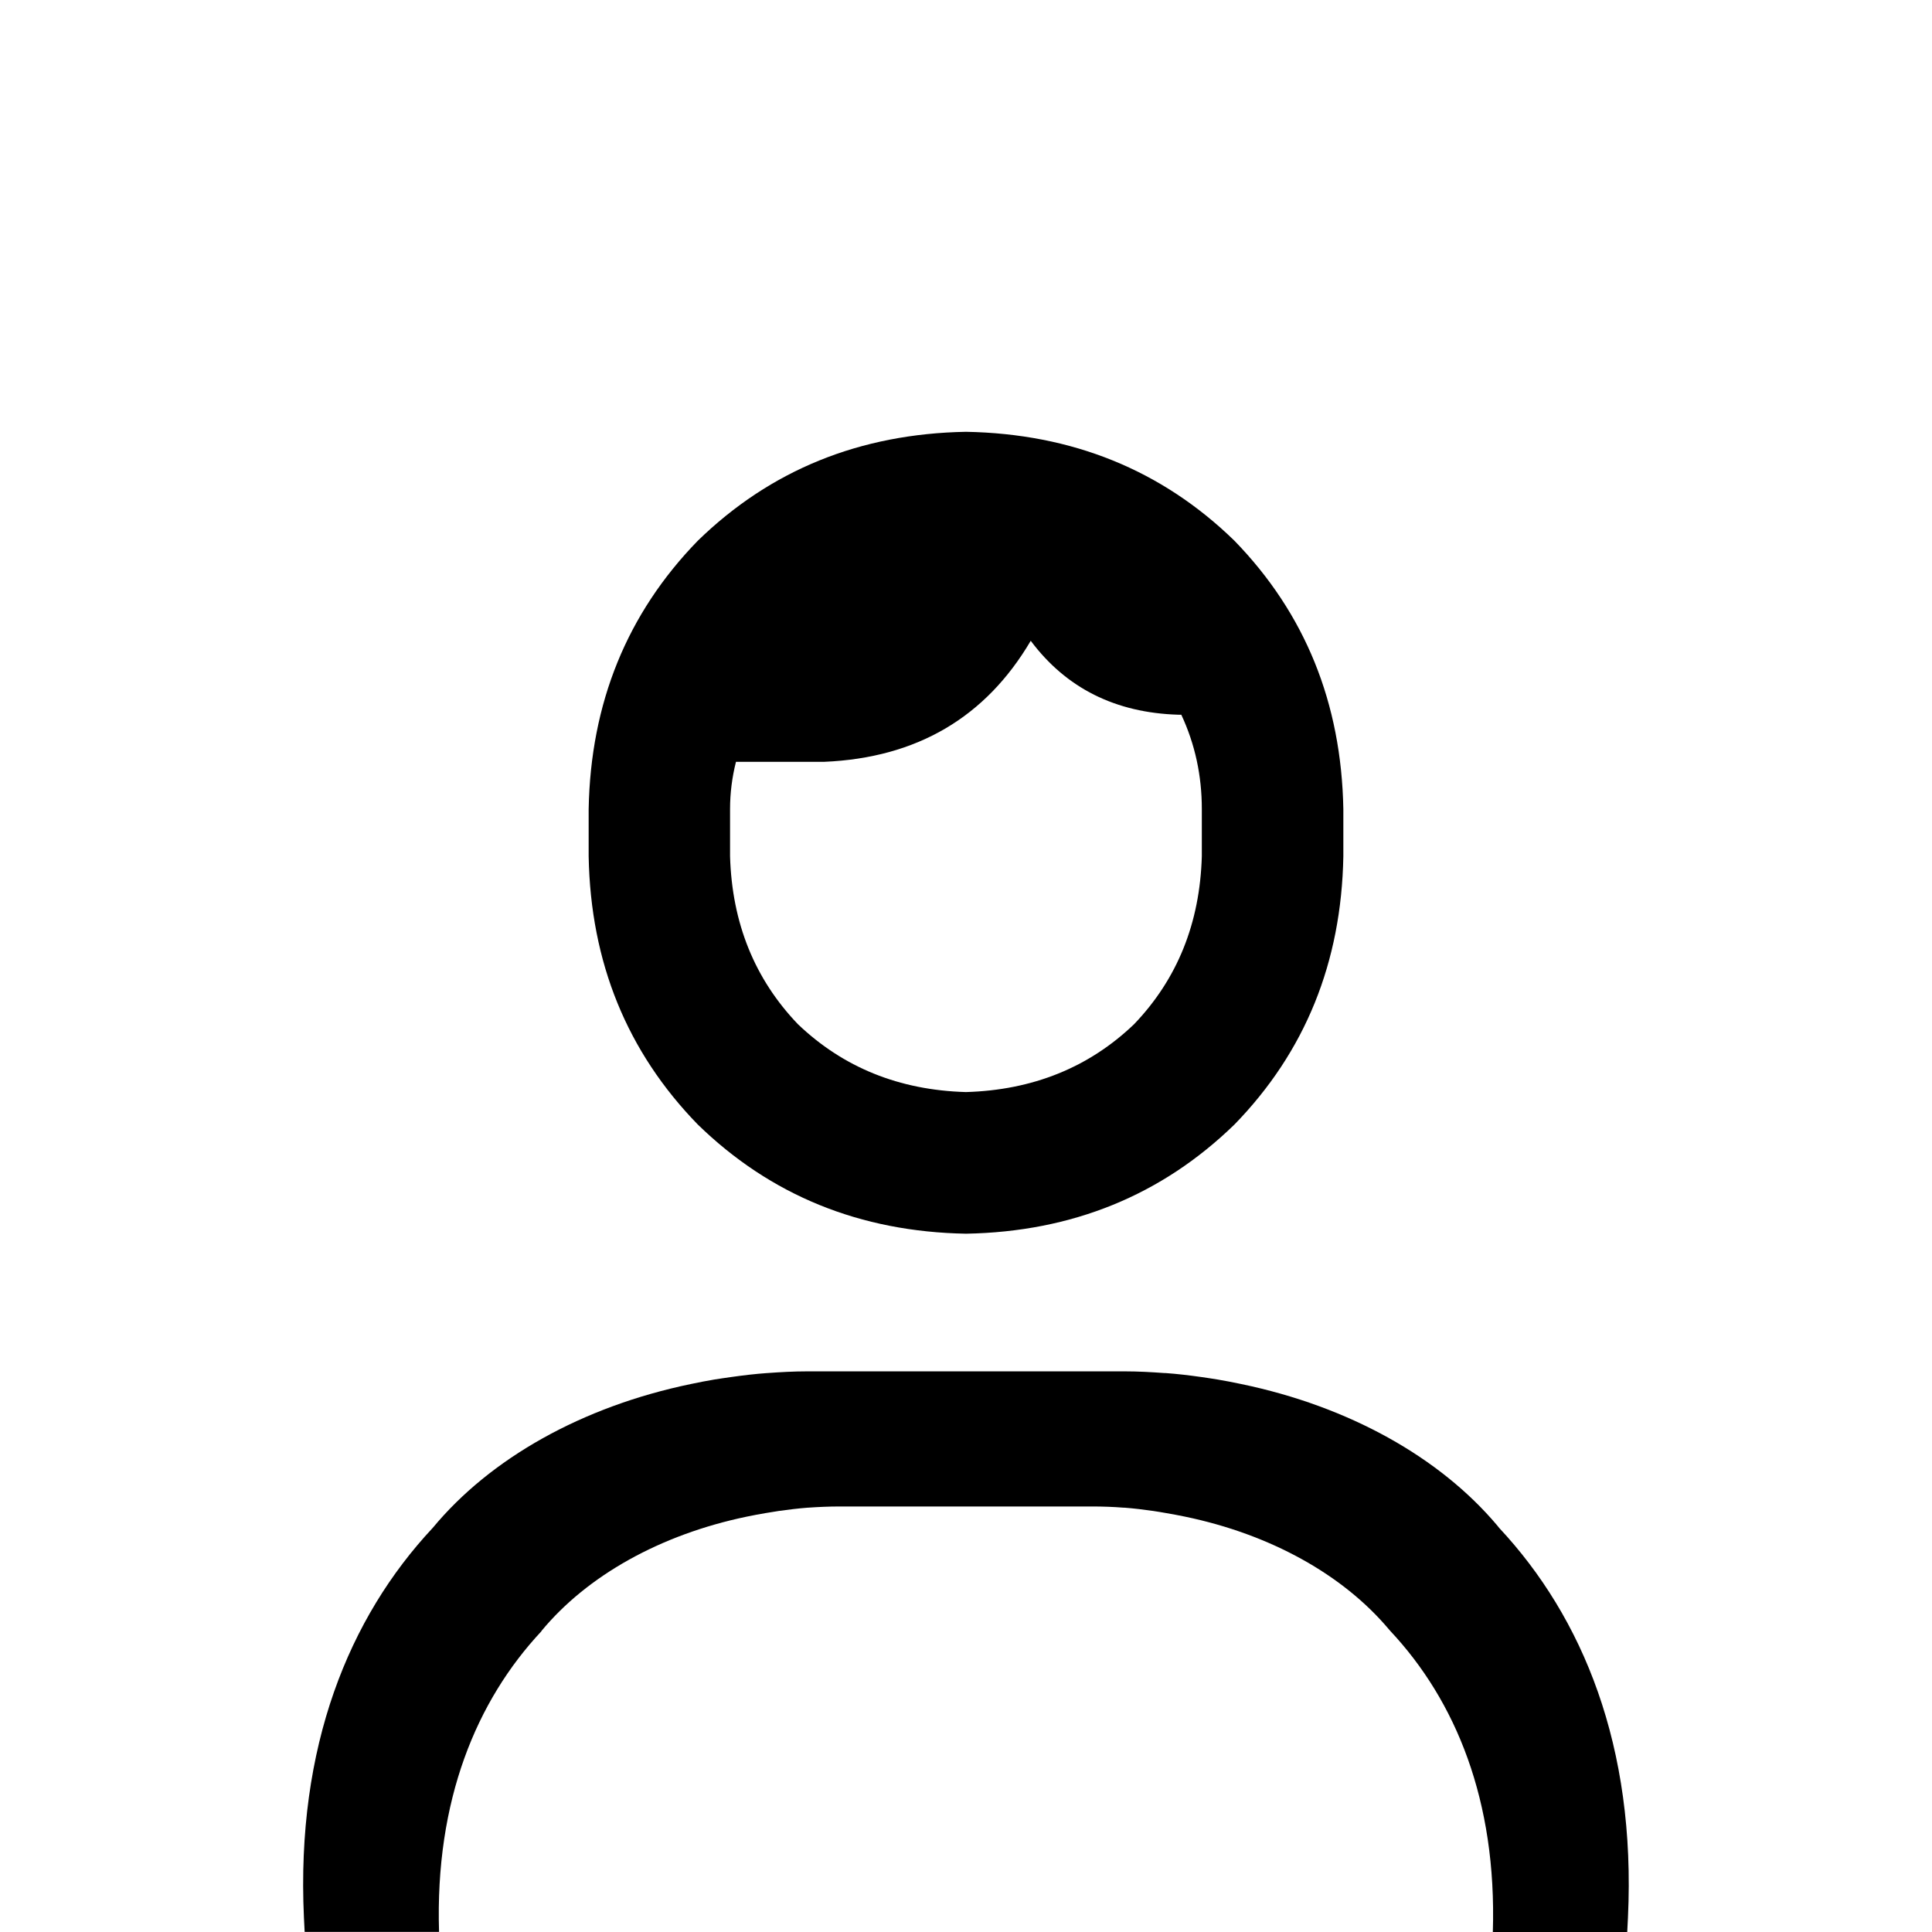 <?xml version="1.0" encoding="UTF-8"?>
<svg version="1.1" viewBox="0 0 16 16" xmlns="http://www.w3.org/2000/svg">
	<path d="m8 3.576c-0.879 0.016-1.619 0.316-2.221 0.902-0.586 0.602-0.888 1.344-0.904 2.223v0.391c0.016 0.879 0.318 1.619 0.904 2.221 0.602 0.586 1.342 0.888 2.221 0.904 0.879-0.016 1.62-0.318 2.223-0.904 0.586-0.602 0.886-1.342 0.902-2.221v-0.391c-0.016-0.879-0.316-1.62-0.902-2.223-0.602-0.586-1.344-0.886-2.223-0.902zm0.537 1.732c0.293 0.391 0.7 0.595 1.221 0.611h0.025c0.114 0.244 0.17 0.505 0.17 0.781v0.391c-0.016 0.553-0.202 1.016-0.561 1.391-0.374 0.358-0.839 0.546-1.393 0.562-0.553-0.016-1.016-0.204-1.391-0.562-0.358-0.374-0.546-0.837-0.562-1.391v-0.391c0-0.13 0.016-0.26 0.049-0.391h0.732c0.765-0.033 1.335-0.367 1.709-1.002zm-1.853 6.049c-0.109 0-0.218 0.006-0.328 0.014h-0.002c-0.1 0.007-0.199 0.019-0.299 0.033-0.047 0.006-0.094 0.014-0.141 0.021-0.064 0.011-0.129 0.023-0.193 0.037-0.902 0.187-1.662 0.617-2.137 1.191l-0.002 0.002c-0.691 0.74-1.131 1.807-1.065 3.225l0.006 0.119h1.113c-0.034-1.09 0.31-1.915 0.848-2.49v-0.002c0.378-0.457 0.983-0.798 1.701-0.947 0.051-0.011 0.103-0.02 0.154-0.029 0.037-0.006 0.074-0.012 0.111-0.018 0.08-0.011 0.159-0.021 0.238-0.027h0.002c0.087-0.006 0.175-0.01 0.262-0.01h0.037 2.022 0.035c0.086 0 0.173 0.003 0.26 0.01 0.002 1.11e-4 0.004-1.14e-4 0.006 0h0.002c0.079 0.006 0.158 0.016 0.236 0.027 0.037 0.005 0.073 0.012 0.109 0.018 0.051 0.009 0.103 0.018 0.154 0.029 0.71 0.147 1.309 0.482 1.688 0.932 0.005 0.005 0.009 0.011 0.014 0.016 0.539 0.576 0.882 1.401 0.848 2.492h1.113l0.006-0.119c0.067-1.419-0.374-2.486-1.066-3.227-0.006-6e-3 -0.01-0.014-0.016-0.02-0.476-0.565-1.229-0.987-2.121-1.172-0.064-0.014-0.129-0.026-0.193-0.037-0.045-0.007-0.091-0.015-0.137-0.021-0.099-0.014-0.198-0.026-0.297-0.033-0.001-9.8e-5 -0.003 9.7e-5 -0.004 0-0.002-1.43e-4 -0.004 1.4e-4 -0.006 0-0.109-8e-3 -0.218-0.014-0.326-0.014h-0.045-2.541-0.047z" stroke-width="1.017" />
</svg>
